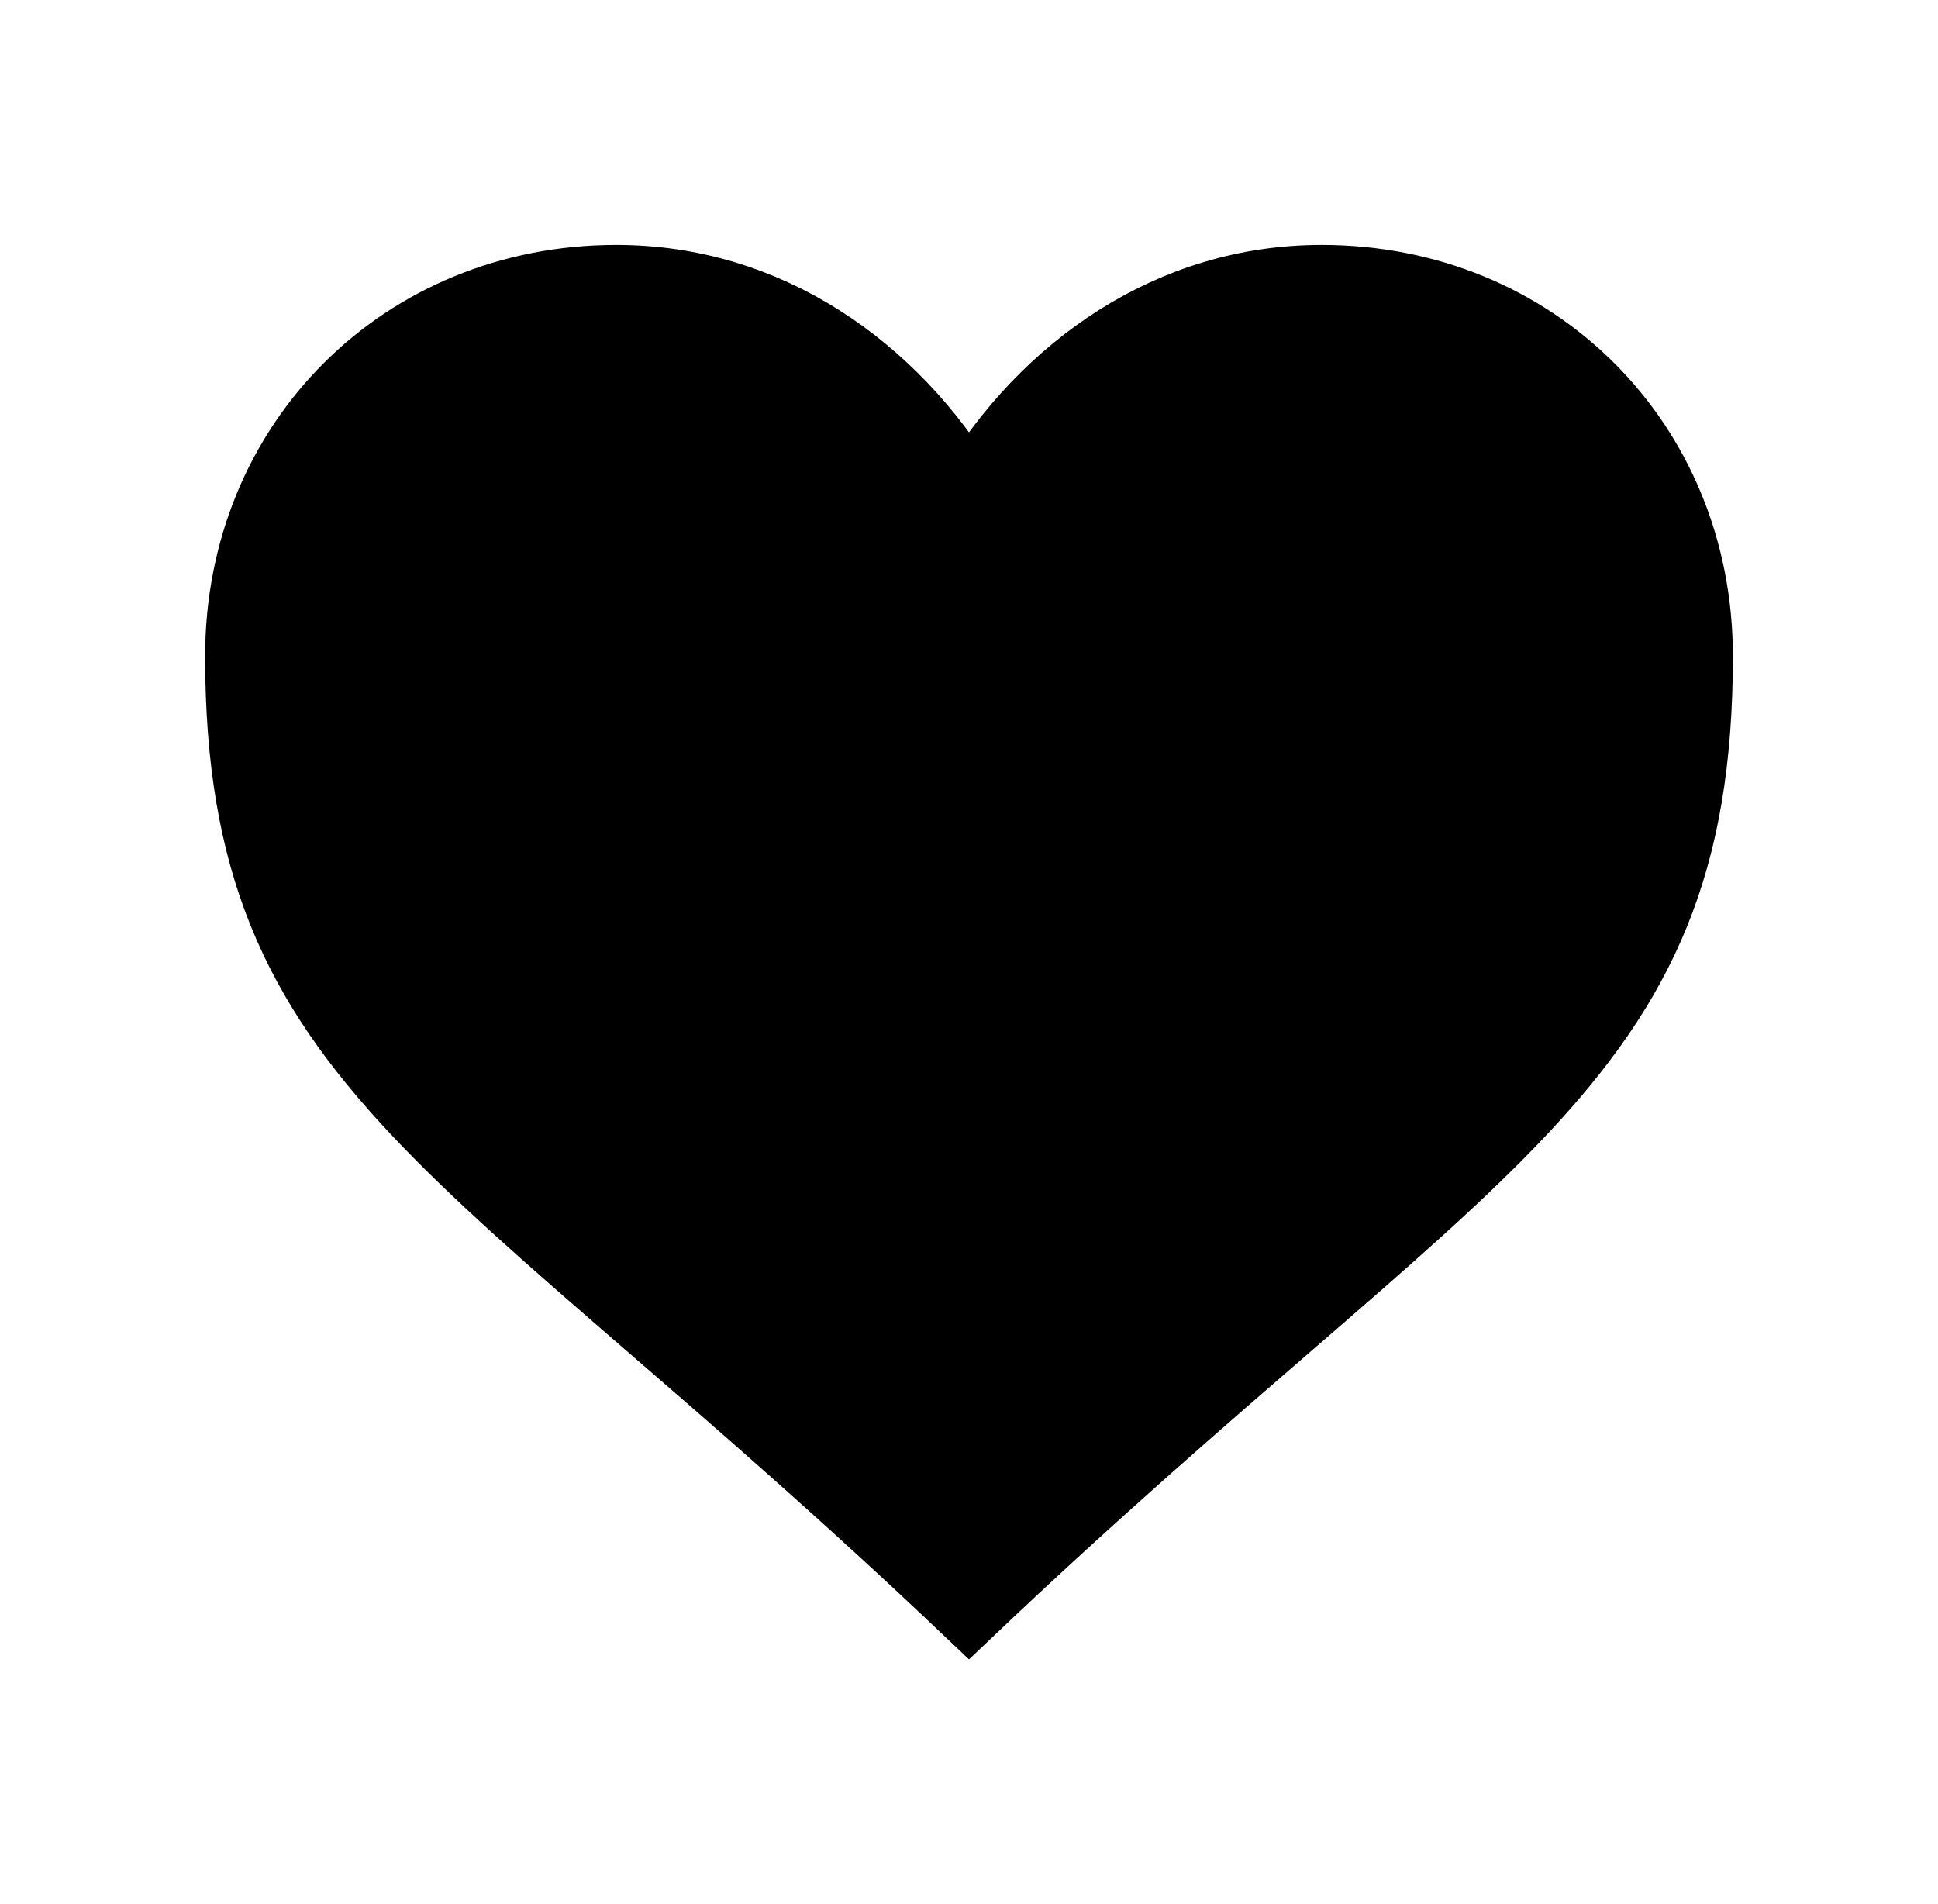 <?xml version="1.0" encoding="UTF-8" standalone="no"?>
<!-- Created with Inkscape (http://www.inkscape.org/) -->

<svg
   width="40.71mm"
   height="40mm"
   viewBox="0 0 40.71 40"
   version="1.1"
   id="svg1"
   xml:space="preserve"
   inkscape:version="1.3 (0e150ed6c4, 2023-07-21)"
   sodipodi:docname="canvas.svg"
   inkscape:export-filename="heart_empty"
   inkscape:export-xdpi="96"
   inkscape:export-ydpi="96"
   xmlns:inkscape="http://www.inkscape.org/namespaces/inkscape"
   xmlns:sodipodi="http://sodipodi.sourceforge.net/DTD/sodipodi-0.dtd"
   xmlns="http://www.w3.org/2000/svg"
   xmlns:svg="http://www.w3.org/2000/svg"><sodipodi:namedview
     id="namedview1"
     pagecolor="#ffffff"
     bordercolor="#000000"
     borderopacity="0.25"
     inkscape:showpageshadow="2"
     inkscape:pageopacity="0.0"
     inkscape:pagecheckerboard="0"
     inkscape:deskcolor="#d1d1d1"
     inkscape:document-units="mm"
     inkscape:zoom="1.1389102"
     inkscape:cx="-546.13615"
     inkscape:cy="281.8484"
     inkscape:window-width="3840"
     inkscape:window-height="2054"
     inkscape:window-x="-11"
     inkscape:window-y="-11"
     inkscape:window-maximized="1"
     inkscape:current-layer="layer1" /><defs
     id="defs1" /><g
     inkscape:label="Layer 1"
     inkscape:groupmode="layer"
     id="layer1"
     transform="translate(-98.501,-113.801)"><path
       d="m 118.856,124.143 c -1.587,-2.646 -4.233,-4.498 -7.408,-4.498 -4.498,0 -7.938,3.44 -7.938,7.938 0,8.731 4.763,10.054 15.346,20.108 10.583,-10.054 15.346,-11.377 15.346,-20.108 0,-4.498 -3.44,-7.938 -7.938,-7.938 -3.175,0 -5.821,1.852 -7.408,4.498 z"
       id="path4"
       style="fill:#000000;fill-opacity:1;stroke:#000000;stroke-width:1.4;stroke-dasharray:none;stroke-opacity:1" /></g></svg>
